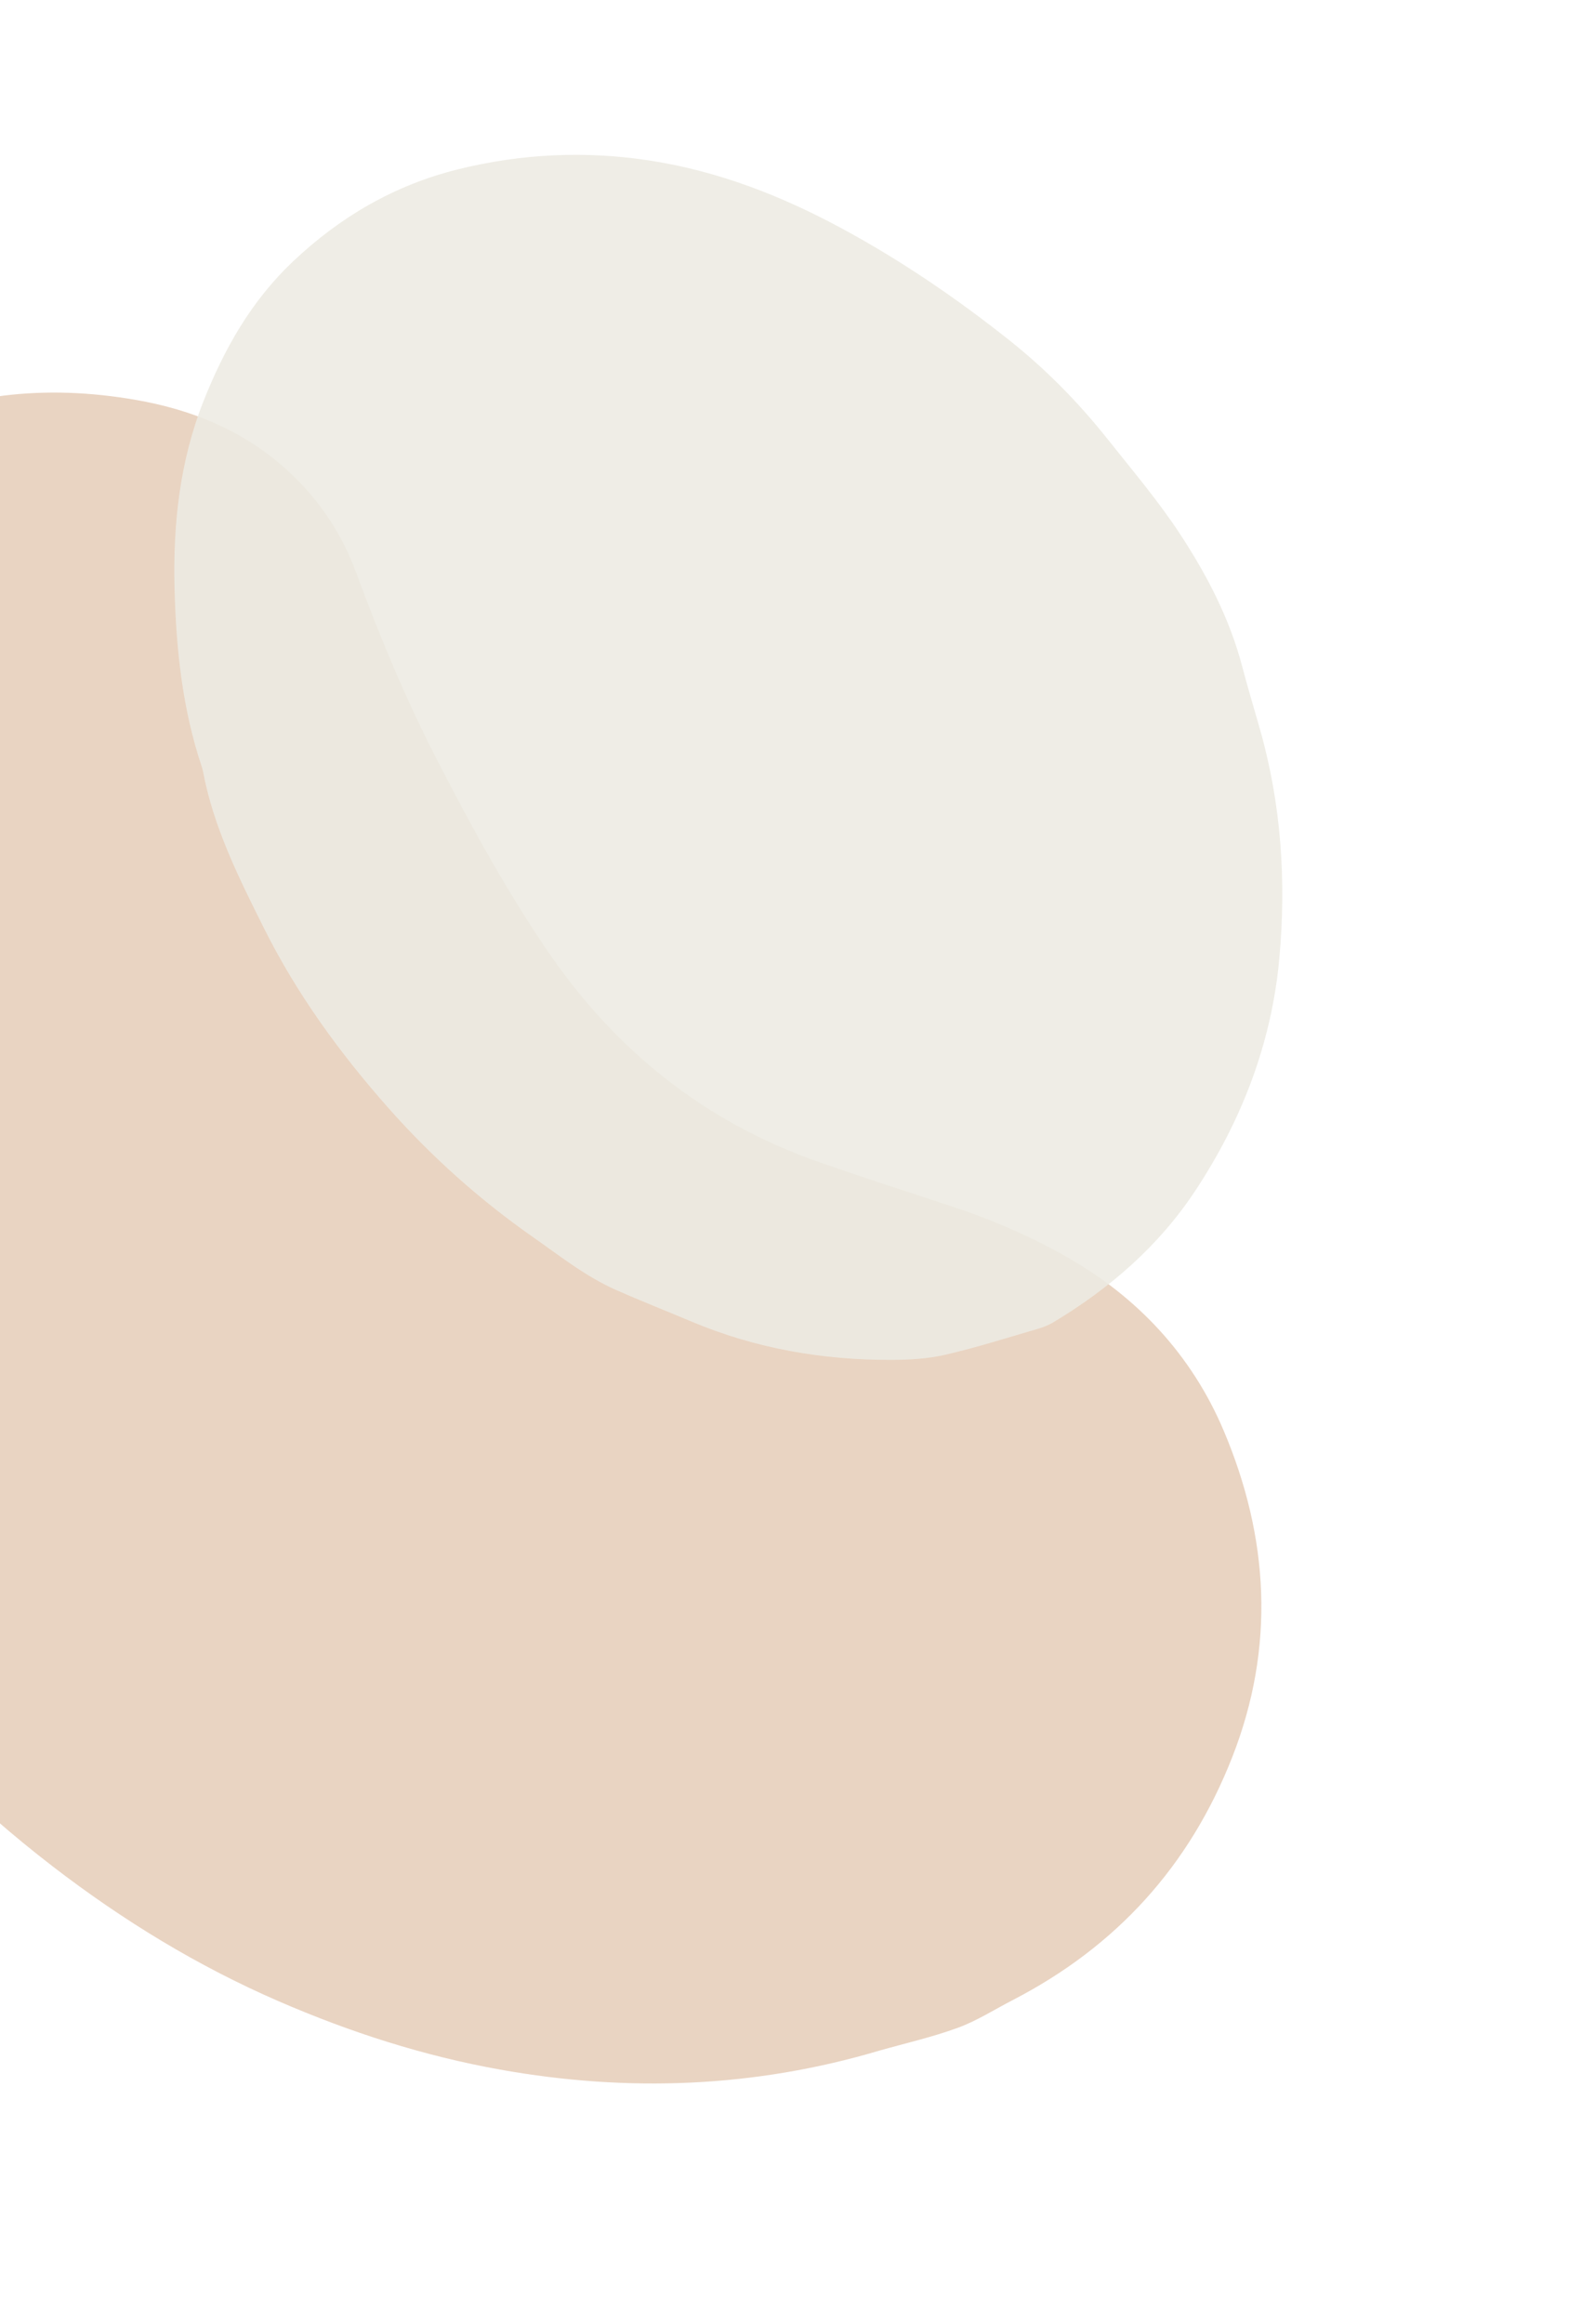 <svg width="667" height="980" viewBox="0 0 667 980" fill="none" xmlns="http://www.w3.org/2000/svg">
<g opacity="0.75">
<path fill-rule="evenodd" clip-rule="evenodd" d="M370.796 864.738C318.242 880.305 264.976 882.325 211.092 872.702C178.684 866.916 147.664 856.916 117.524 843.848C83.329 829.015 51.849 809.769 22.336 787.081C-11.805 760.833 -42.088 730.569 -69.436 697.536C-93.694 668.238 -114.371 636.439 -130.088 601.549C-137.188 585.792 -144.009 569.996 -150.022 553.763C-153.688 543.861 -157.587 534.066 -160.443 523.891C-165.244 506.763 -167.331 489.119 -170.429 471.657C-174.837 446.814 -174.346 421.954 -173.191 396.959C-171.526 360.976 -162.839 326.803 -148.992 293.61C-139.247 270.251 -126.184 249.098 -110.253 229.677C-94.218 210.128 -74.897 194.42 -52.168 183.078C-17.324 165.687 19.232 162 57.33 168.631C80.646 172.691 101.808 181.222 119.599 196.87C133.478 209.076 143.733 223.733 150.285 241.495C160.065 268.017 170.917 294.174 183.869 319.399C198.135 347.182 213.061 374.547 230.628 400.435C259.384 442.808 297.36 473.253 345.89 490.132C364.061 496.449 382.364 502.394 400.649 508.388C417.622 513.944 433.915 520.902 449.516 529.701C479.964 546.869 502.823 571.551 516.237 603.214C535.269 648.144 538.152 694.318 519.869 740.918C501.825 786.911 470.924 820.825 427.208 843.394C419.531 847.357 412.141 852.11 404.091 855.059C393.26 859.016 381.919 861.578 370.796 864.738Z" fill="#D8B192" fill-opacity="0.75"/>
<path fill-rule="evenodd" clip-rule="evenodd" d="M85.548 324.784C85.416 324.321 85.302 323.852 85.15 323.398C76.962 299.072 74.313 273.88 73.639 248.413C72.925 221.31 75.783 194.628 85.817 169.261C94.517 147.265 105.921 127.006 123.527 110.328C143.552 91.364 166.526 78.043 193.02 71.455C219.718 64.816 246.931 63.479 274.315 67.729C303.164 72.206 329.743 82.59 355.328 96.425C380.351 109.953 403.713 125.905 425.866 143.504C441.236 155.714 455.045 169.748 467.385 185.3C477.83 198.462 488.698 211.236 497.931 225.329C509.288 242.666 518.741 260.823 524.05 280.982C526.38 289.826 529.013 298.582 531.52 307.376C540.562 339.109 542.707 371.535 539.723 404.178C536.47 439.785 523.898 472.416 504.222 502.161C488.864 525.392 468.255 543.235 444.489 557.518C442.458 558.742 440.174 559.66 437.889 560.322C424.941 564.078 412.071 568.19 398.954 571.227C391.567 572.935 383.766 573.412 376.146 573.432C347.019 573.528 318.782 568.638 291.811 557.296C281.211 552.832 270.513 548.625 259.999 543.988C247.164 538.327 236.146 529.545 224.803 521.61C202.372 505.913 181.95 487.664 163.761 467.108C143.338 444.026 125.217 419.098 111.472 391.603C100.816 370.276 89.943 348.691 85.548 324.784Z" fill="#E7E5D9" fill-opacity="0.9"/>
</g>
</svg>
